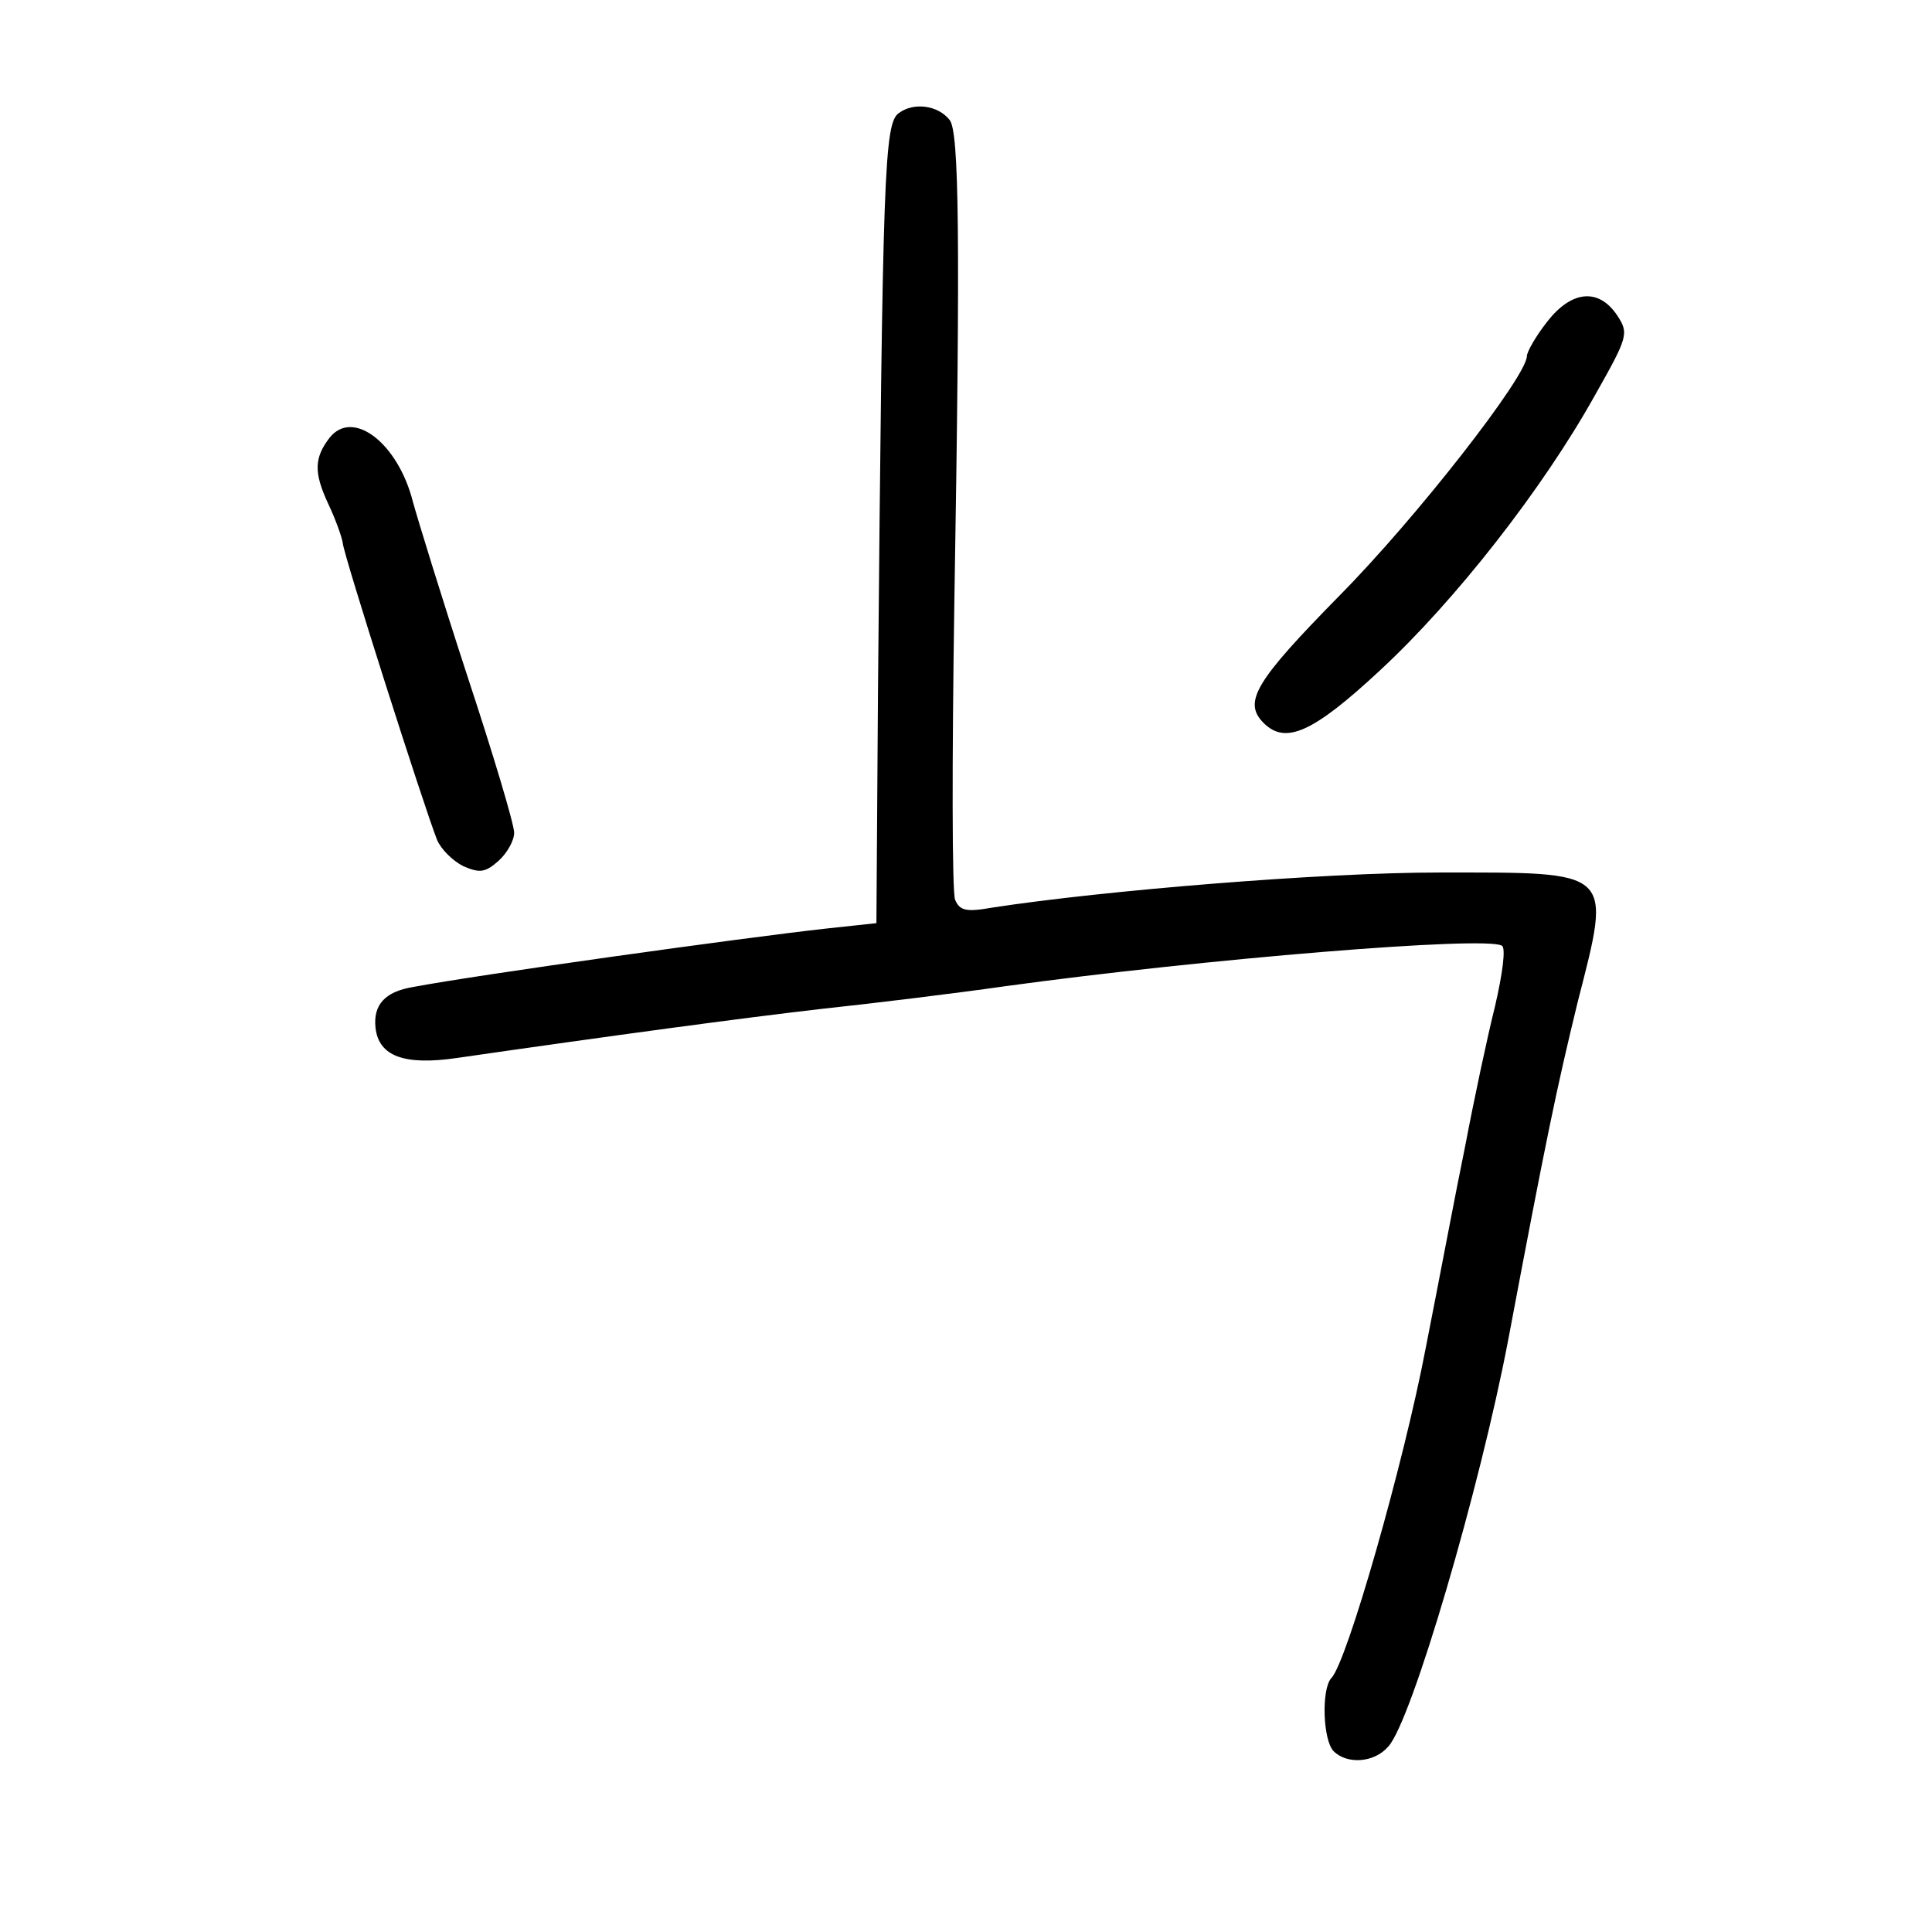 <?xml version="1.0" standalone="no"?>
<!DOCTYPE svg PUBLIC "-//W3C//DTD SVG 20010904//EN"
 "http://www.w3.org/TR/2001/REC-SVG-20010904/DTD/svg10.dtd">
<svg version="1.0" xmlns="http://www.w3.org/2000/svg"
 width="248pt" height="248pt" viewBox="0 0 248 248"
 preserveAspectRatio="xMidYMid meet">
<g transform="translate(0,248) scale(0.1,-0.1)"
fill="#000000" stroke="none">
<path d="M1154 2335 c-19 -13 -21 -72 -27 -745 l-2 -295 -65 -7 c-108 -12
-445 -59 -530 -75 -36 -6 -51 -23 -48 -52 4 -37 37 -49 105 -39 201 29 364 51
468 63 66 7 172 20 235 29 255 35 618 65 638 52 5 -3 1 -35 -9 -78 -10 -40
-27 -120 -38 -178 -12 -58 -34 -175 -51 -261 -28 -147 -101 -403 -121 -423
-13 -14 -11 -80 3 -94 17 -17 52 -15 70 6 30 32 118 333 154 522 49 260 62
322 89 433 44 172 48 167 -178 167 -149 0 -430 -23 -573 -45 -34 -6 -42 -4
-48 10 -4 10 -4 180 -1 379 8 477 6 607 -6 622 -15 19 -46 23 -65 9z"/>
<path d="M1986 2067 c-15 -19 -26 -39 -26 -44 0 -26 -142 -208 -241 -308 -107
-109 -124 -136 -97 -163 28 -28 63 -13 150 68 96 89 208 232 275 352 43 76 44
80 29 103 -24 36 -59 32 -90 -8z"/>
<path d="M423 1918 c-20 -26 -20 -45 -2 -84 10 -21 18 -44 19 -51 0 -12 104
-338 121 -381 5 -12 20 -27 34 -34 21 -9 28 -8 45 7 11 10 20 26 20 36 0 11
-27 101 -60 201 -33 101 -64 202 -70 224 -19 75 -77 120 -107 82z"/>
</g>
</svg>
